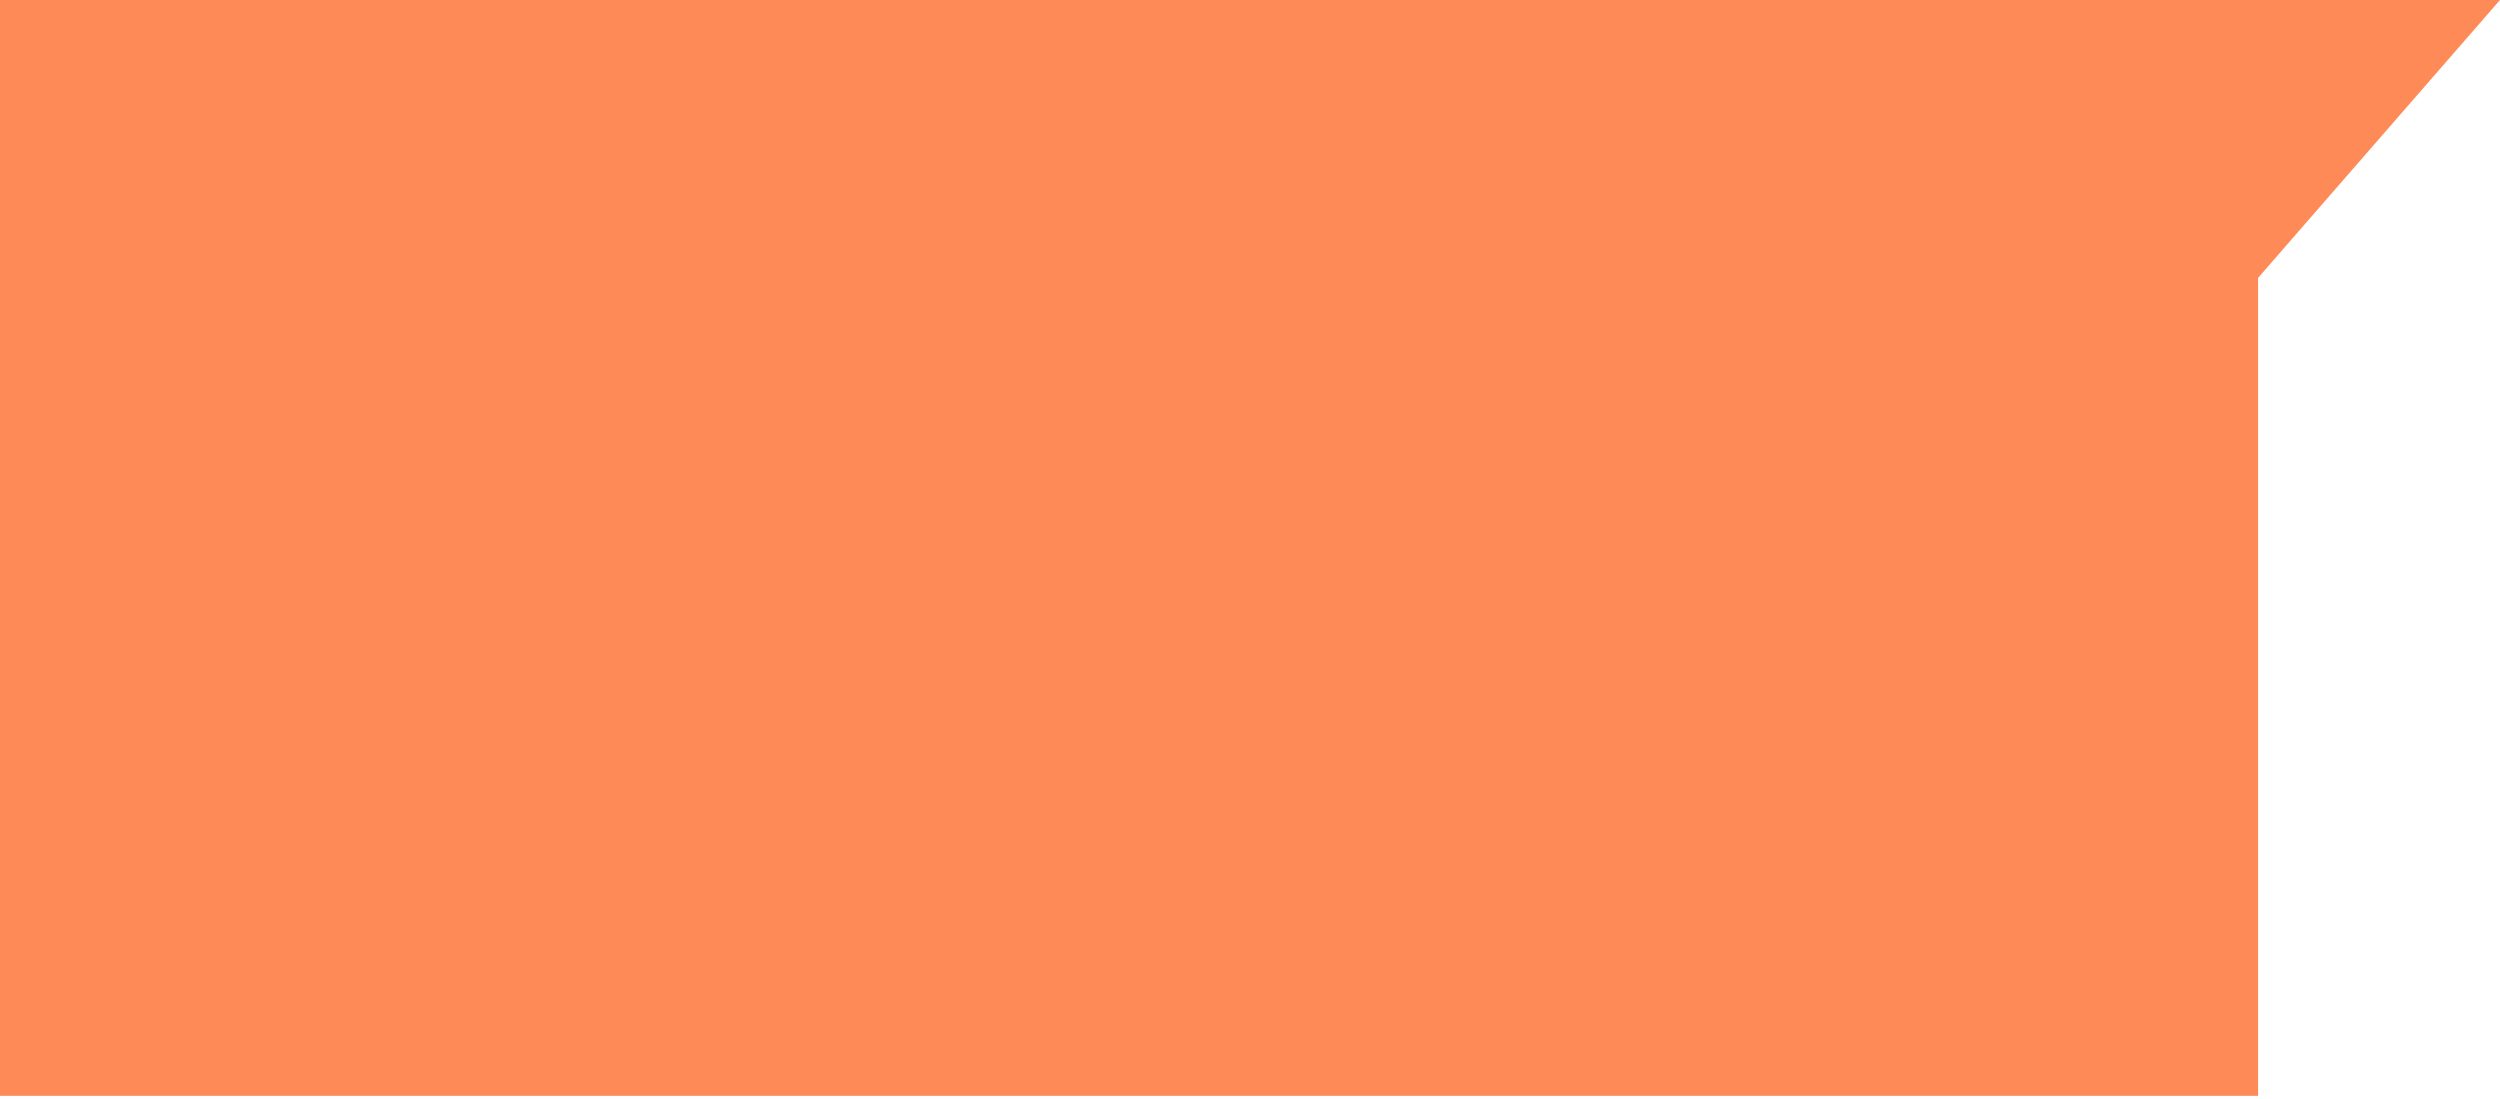 <svg width="653" height="287" viewBox="0 0 653 287" fill="none" xmlns="http://www.w3.org/2000/svg">
<rect width="589.814" height="286.233" fill="#FE8B57"/>
<path d="M588.814 0V73.727L653 0H588.814Z" fill="#FE8B57"/>
</svg>
